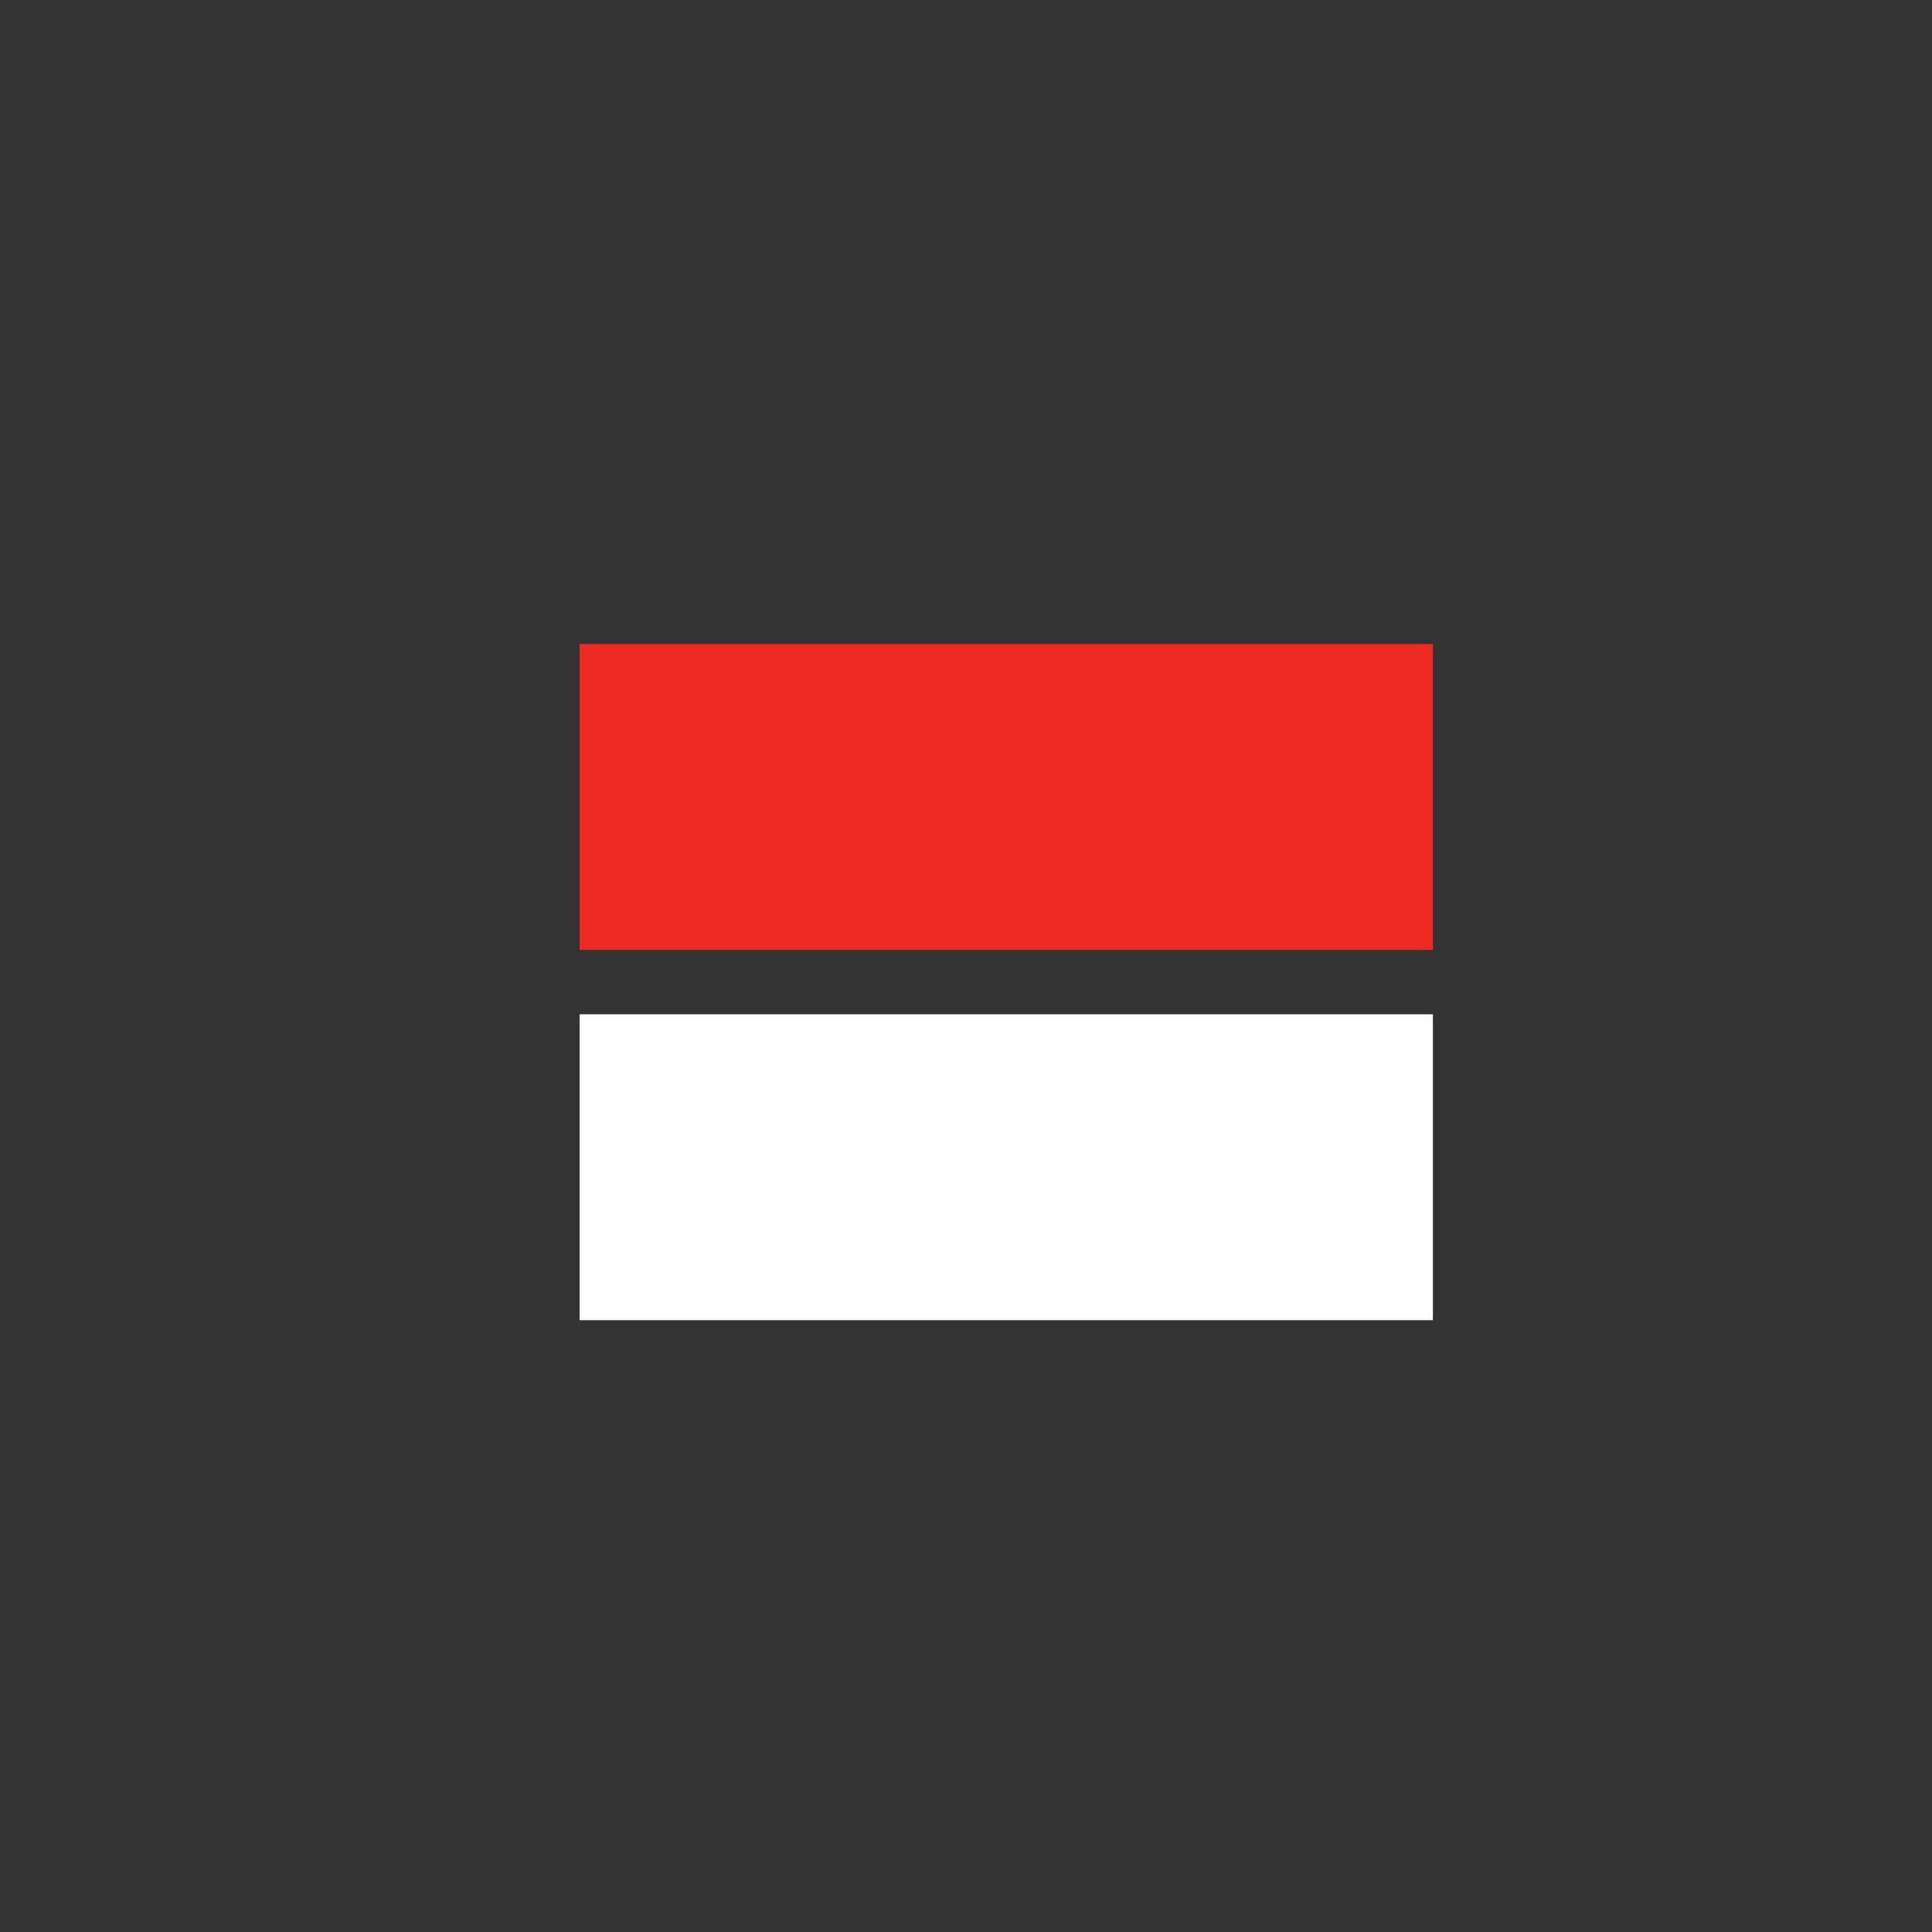 <?xml version="1.0" encoding="utf-8"?>
<!-- Generator: Adobe Illustrator 19.2.0, SVG Export Plug-In . SVG Version: 6.00 Build 0)  -->
<svg version="1.1"
	 id="svg4764" xmlns:cc="http://creativecommons.org/ns#" xmlns:dc="http://purl.org/dc/elements/1.1/" xmlns:inkscape="http://www.inkscape.org/namespaces/inkscape" xmlns:rdf="http://www.w3.org/1999/02/22-rdf-syntax-ns#" xmlns:svg="http://www.w3.org/2000/svg"
	 xmlns="http://www.w3.org/2000/svg" xmlns:xlink="http://www.w3.org/1999/xlink" x="0px" y="0px" width="12px" height="12px"
	 viewBox="0 0 12 12" style="enable-background:new 0 0 12 12;" xml:space="preserve">
<rect x="0" y="0" width="12" height="12" fill="#333333" stroke="none"/>
<rect id="canvas" y="0" style="display:none;fill:none;" width="12" height="12"/>
<g>
	<line style="fill:none;" x1="8.8" y1="4.7" x2="2.9" y2="5.1"/>
	<polygon style="fill:#EE2924;" points="3.6,4 8.9,4 8.9,5.9 3.6,5.9 	"/>
</g>
<g>
	<line style="fill:none;" x1="9.3" y1="7.2" x2="3.4" y2="7.6"/>
	<polygon style="fill:#FFFFFF;" points="3.6,6.3 8.9,6.3 8.9,8.2 3.6,8.2 	"/>
</g>
</svg>
